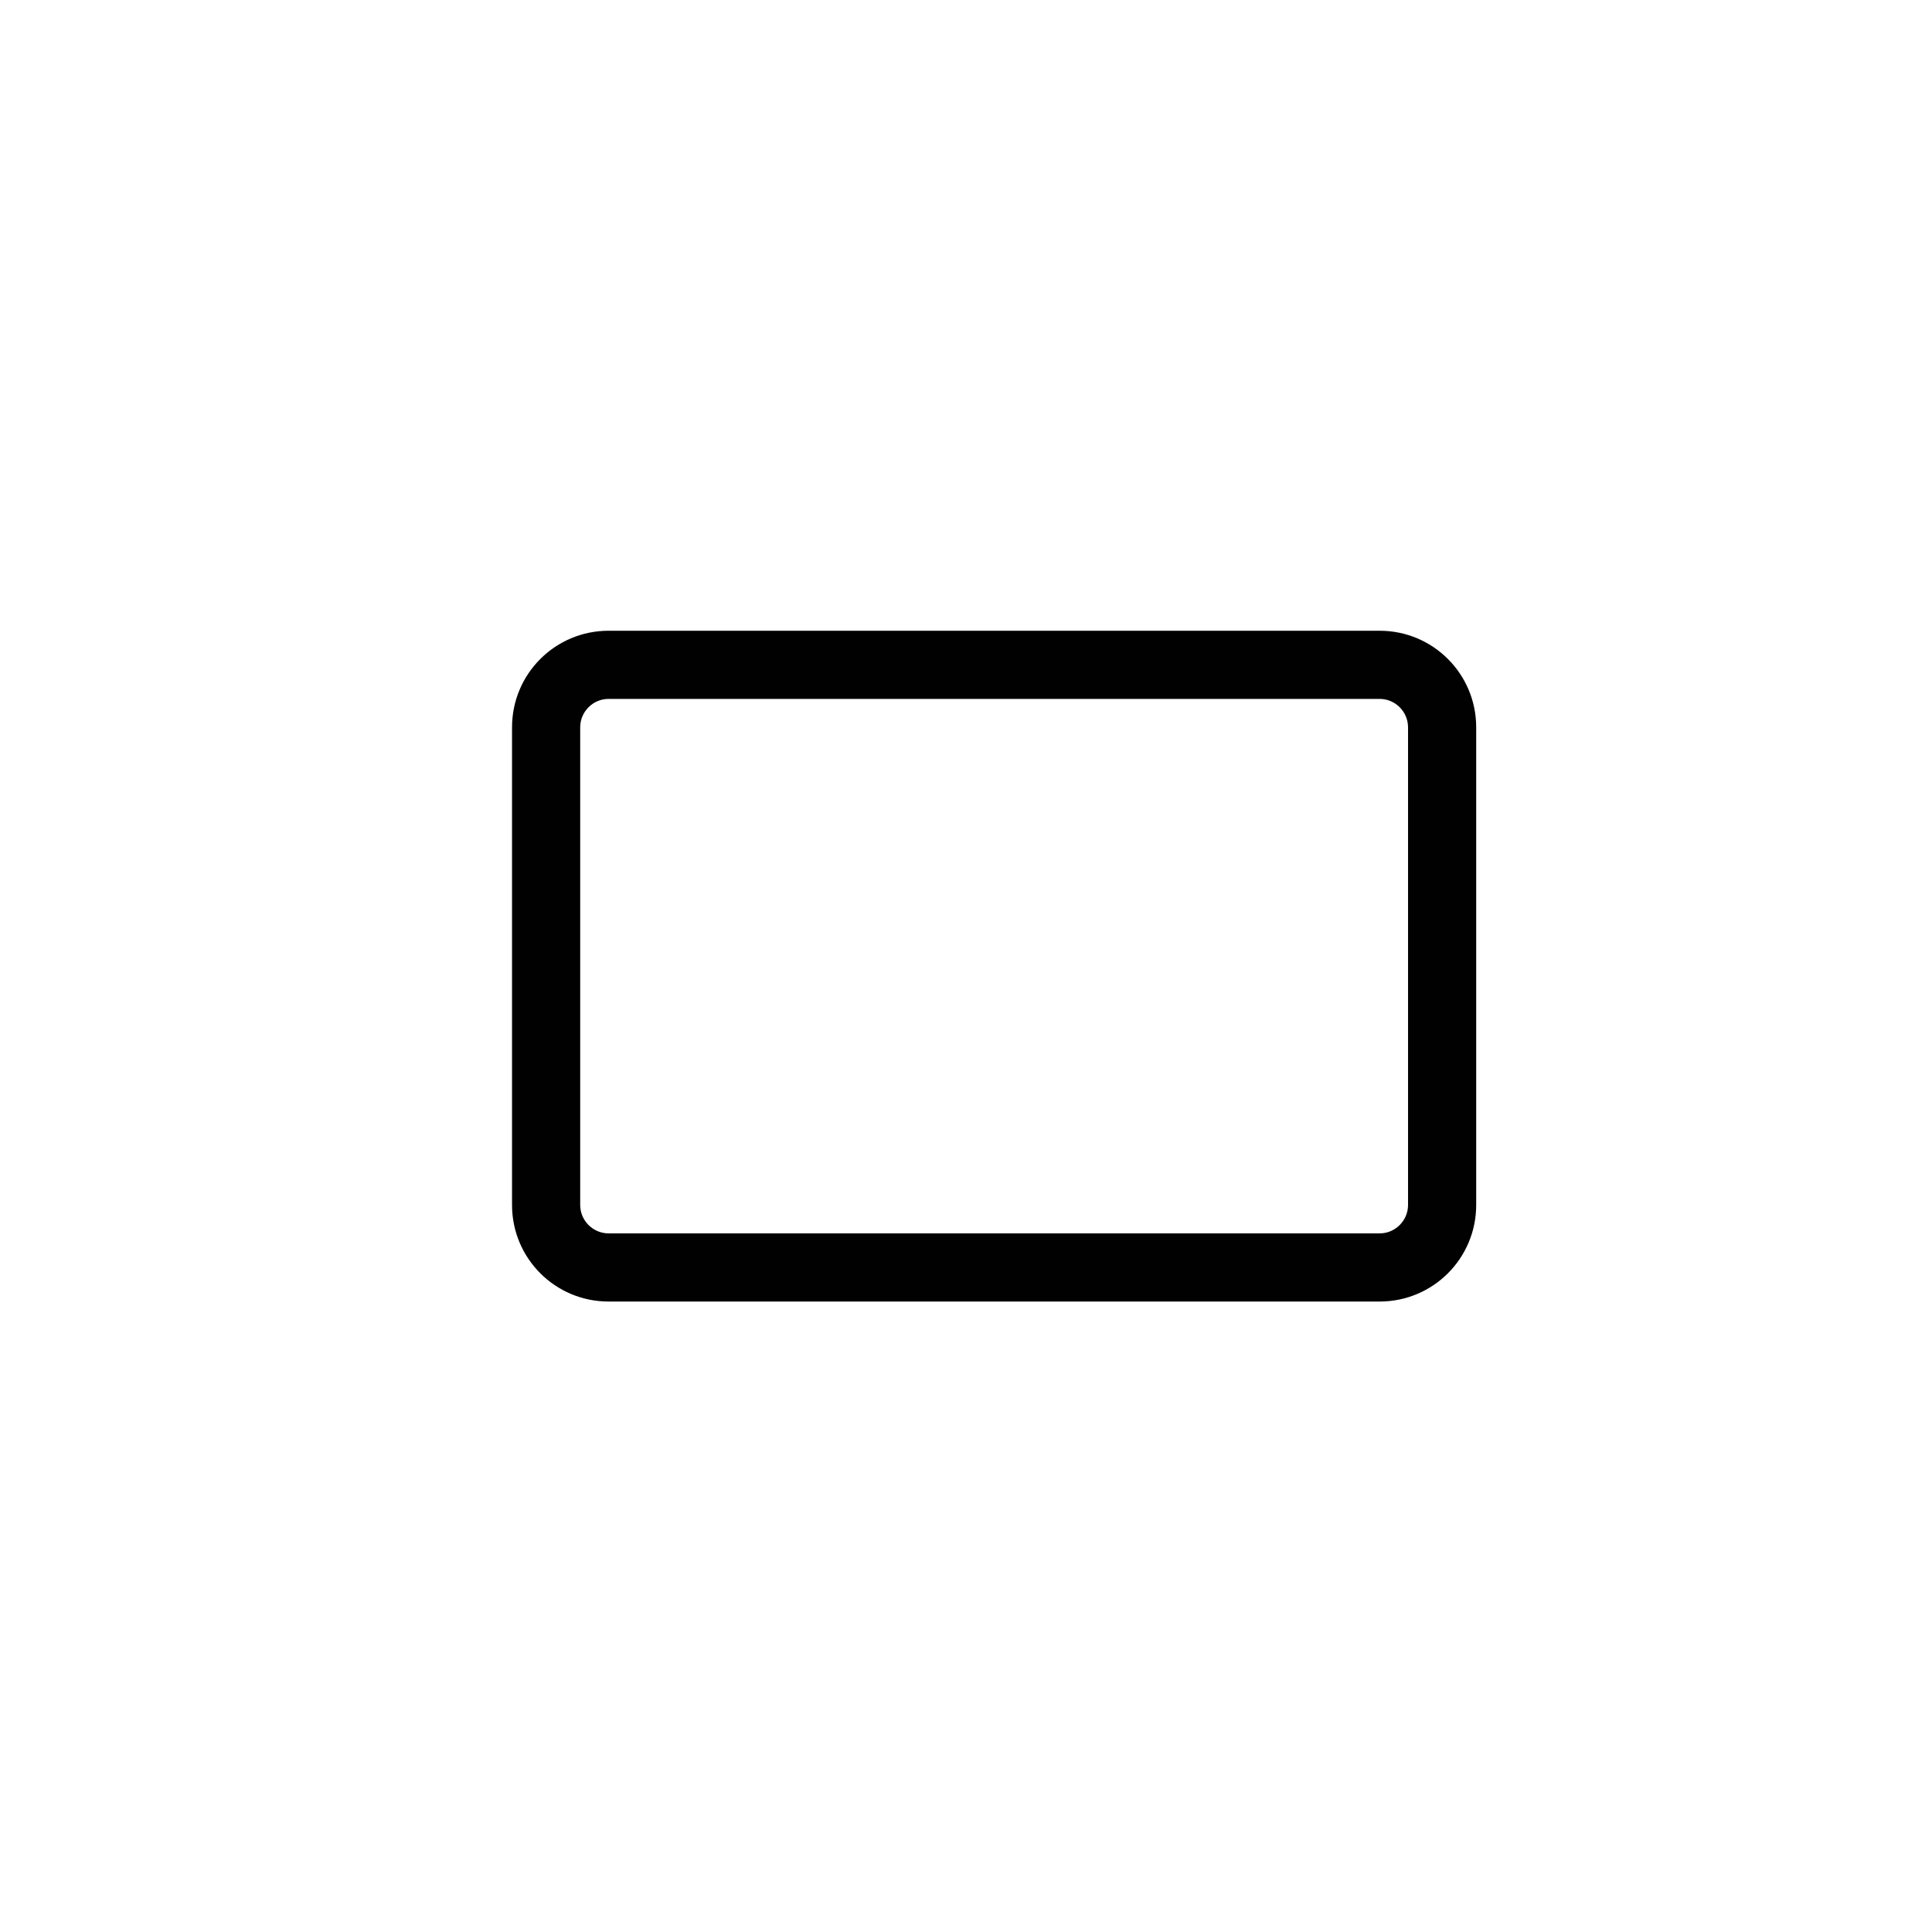 <?xml version="1.0" encoding="UTF-8"?>
<svg id="Ebene_1" data-name="Ebene 1" xmlns="http://www.w3.org/2000/svg" viewBox="0 0 68.03 68.03">
  <defs>
    <style>
      .cls-1 {
        fill: #010101;
      }
    </style>
  </defs>
  <path class="cls-1" d="m48.58,24.61c.55,0,1,.45,1,1v16.82c0,.55-.45,1-1,1h-27.15c-.55,0-1-.45-1-1v-16.82c0-.55.45-1,1-1h27.15m0-2.4h-27.15c-1.88,0-3.4,1.52-3.4,3.4v16.82c0,1.88,1.52,3.4,3.4,3.4h27.15c1.88,0,3.4-1.52,3.4-3.4v-16.82c0-1.88-1.52-3.4-3.4-3.4h0Z"/>
</svg>